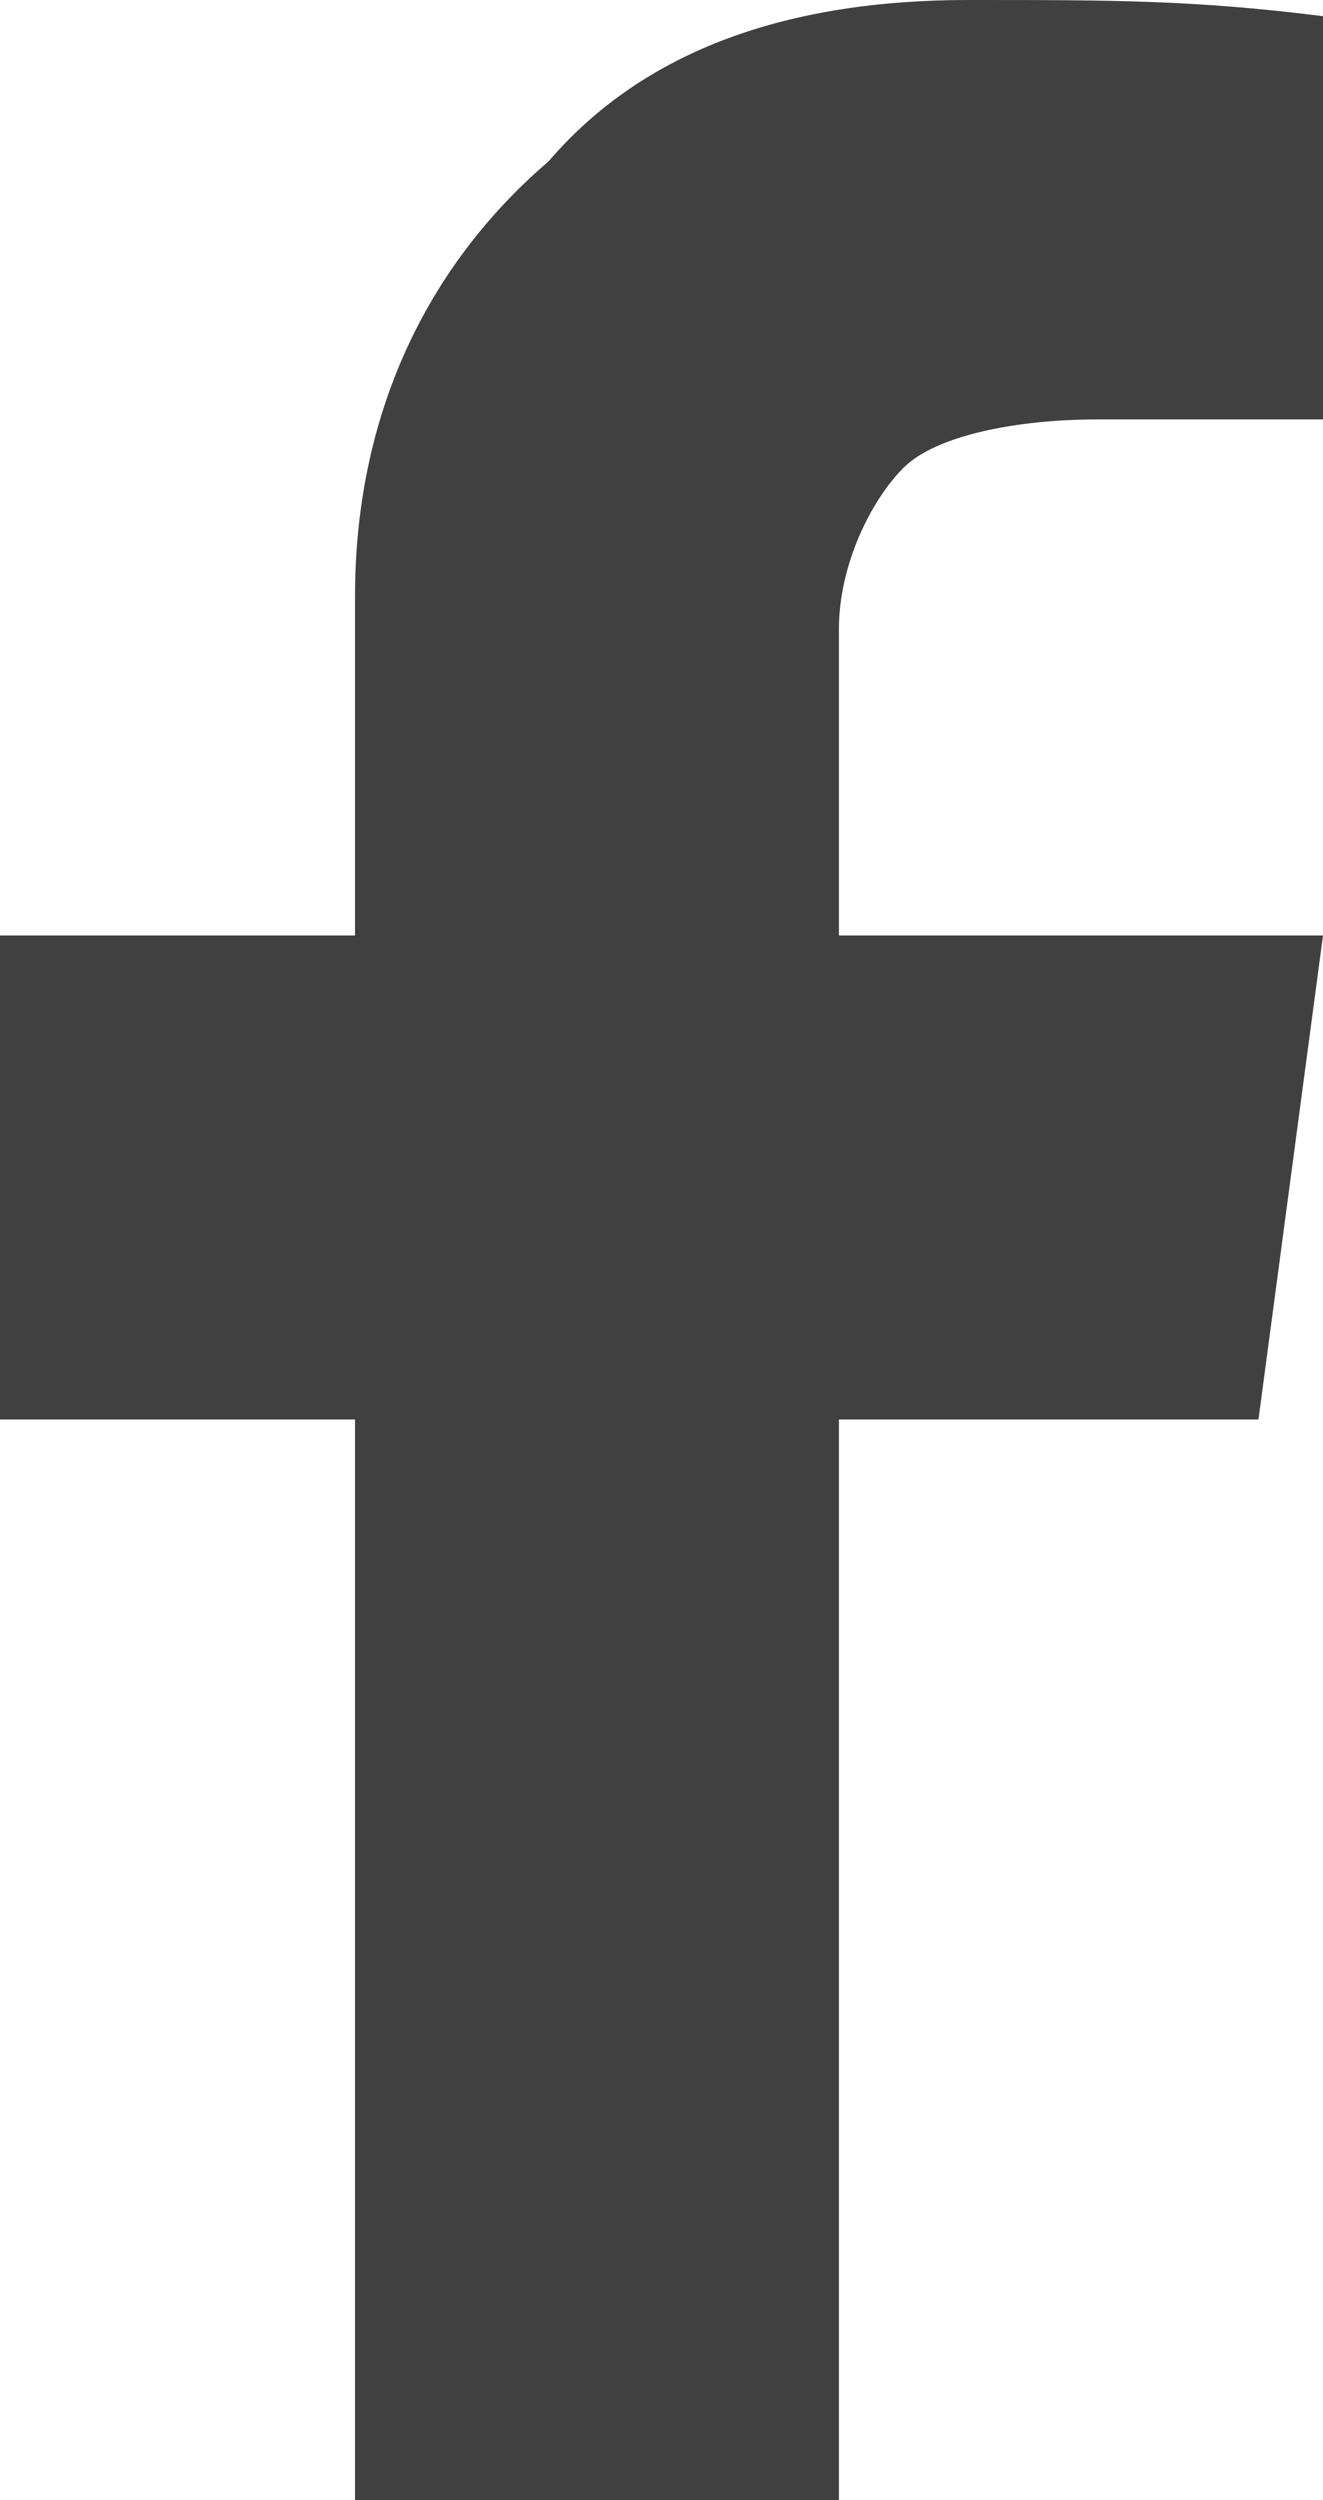 <svg width="9" height="17" viewBox="0 0 9 17" fill="none" xmlns="http://www.w3.org/2000/svg">
<path d="M5.707 17H2.415V9.652H0V6.361H2.415V4.058C2.415 2.742 2.963 1.755 3.732 1.097C4.39 0.329 5.378 0 6.585 0C7.573 0 8.122 0 9 0.11V2.852H7.463C6.915 2.852 6.366 2.961 6.146 3.181C5.927 3.4 5.707 3.839 5.707 4.277V6.361H9L8.561 9.652H5.707V17Z" fill="#404040"/>
</svg>
